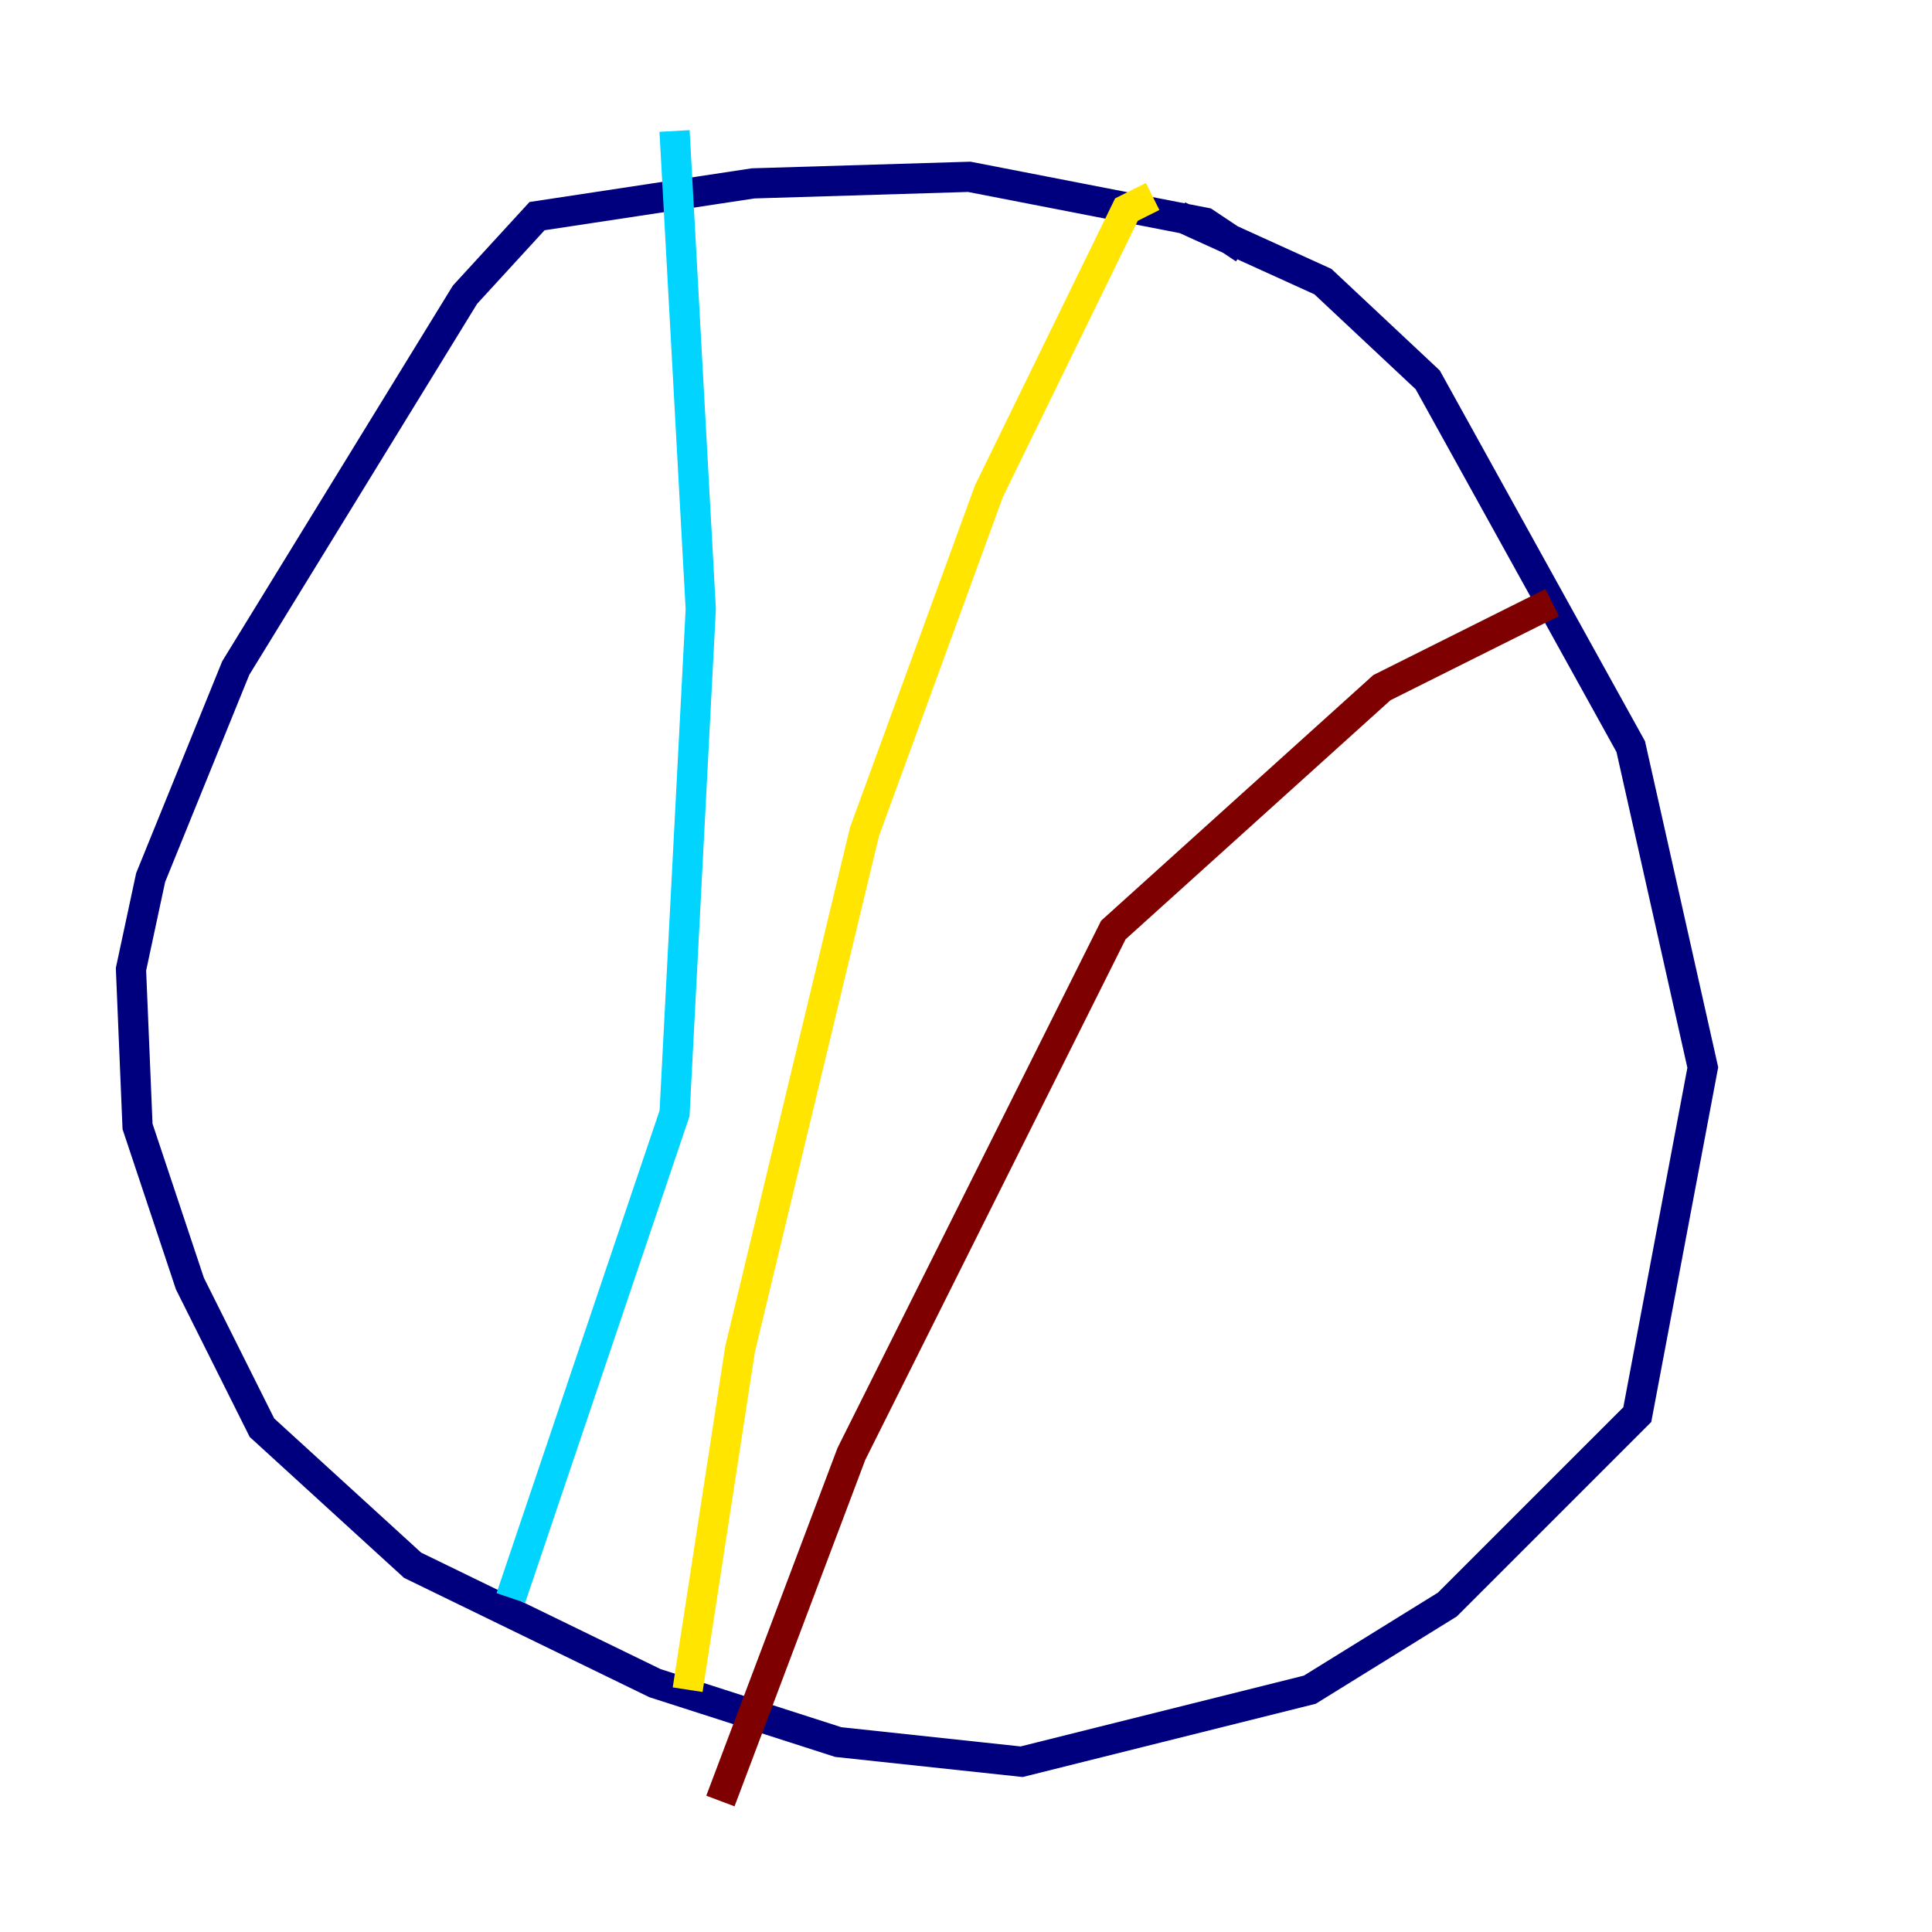 <?xml version="1.0" encoding="utf-8" ?>
<svg baseProfile="tiny" height="128" version="1.2" viewBox="0,0,128,128" width="128" xmlns="http://www.w3.org/2000/svg" xmlns:ev="http://www.w3.org/2001/xml-events" xmlns:xlink="http://www.w3.org/1999/xlink"><defs /><polyline fill="none" points="82.441,16.488 79.837,14.752 64.217,11.715 49.898,12.149 35.58,14.319 30.807,19.525 15.62,44.258 9.98,58.142 8.678,64.217 9.112,74.63 12.583,85.044 17.356,94.59 27.336,103.702 43.39,111.512 55.539,115.417 67.688,116.719 86.78,111.946 95.891,106.305 108.475,93.722 112.814,70.725 108.041,49.464 94.59,25.166 87.647,18.658 78.102,14.319" stroke="#00007f" stroke-width="2" /><polyline fill="none" points="33.844,105.871 44.691,73.763 46.427,40.352 44.691,8.678" stroke="#00d4ff" stroke-width="2" /><polyline fill="none" points="45.559,111.946 49.031,89.383 57.275,55.105 65.519,32.542 74.63,13.885 76.366,13.017" stroke="#ffe500" stroke-width="2" /><polyline fill="none" points="47.729,119.322 56.407,96.325 73.763,61.614 91.552,45.559 102.834,39.919" stroke="#7f0000" stroke-width="2" /></svg>